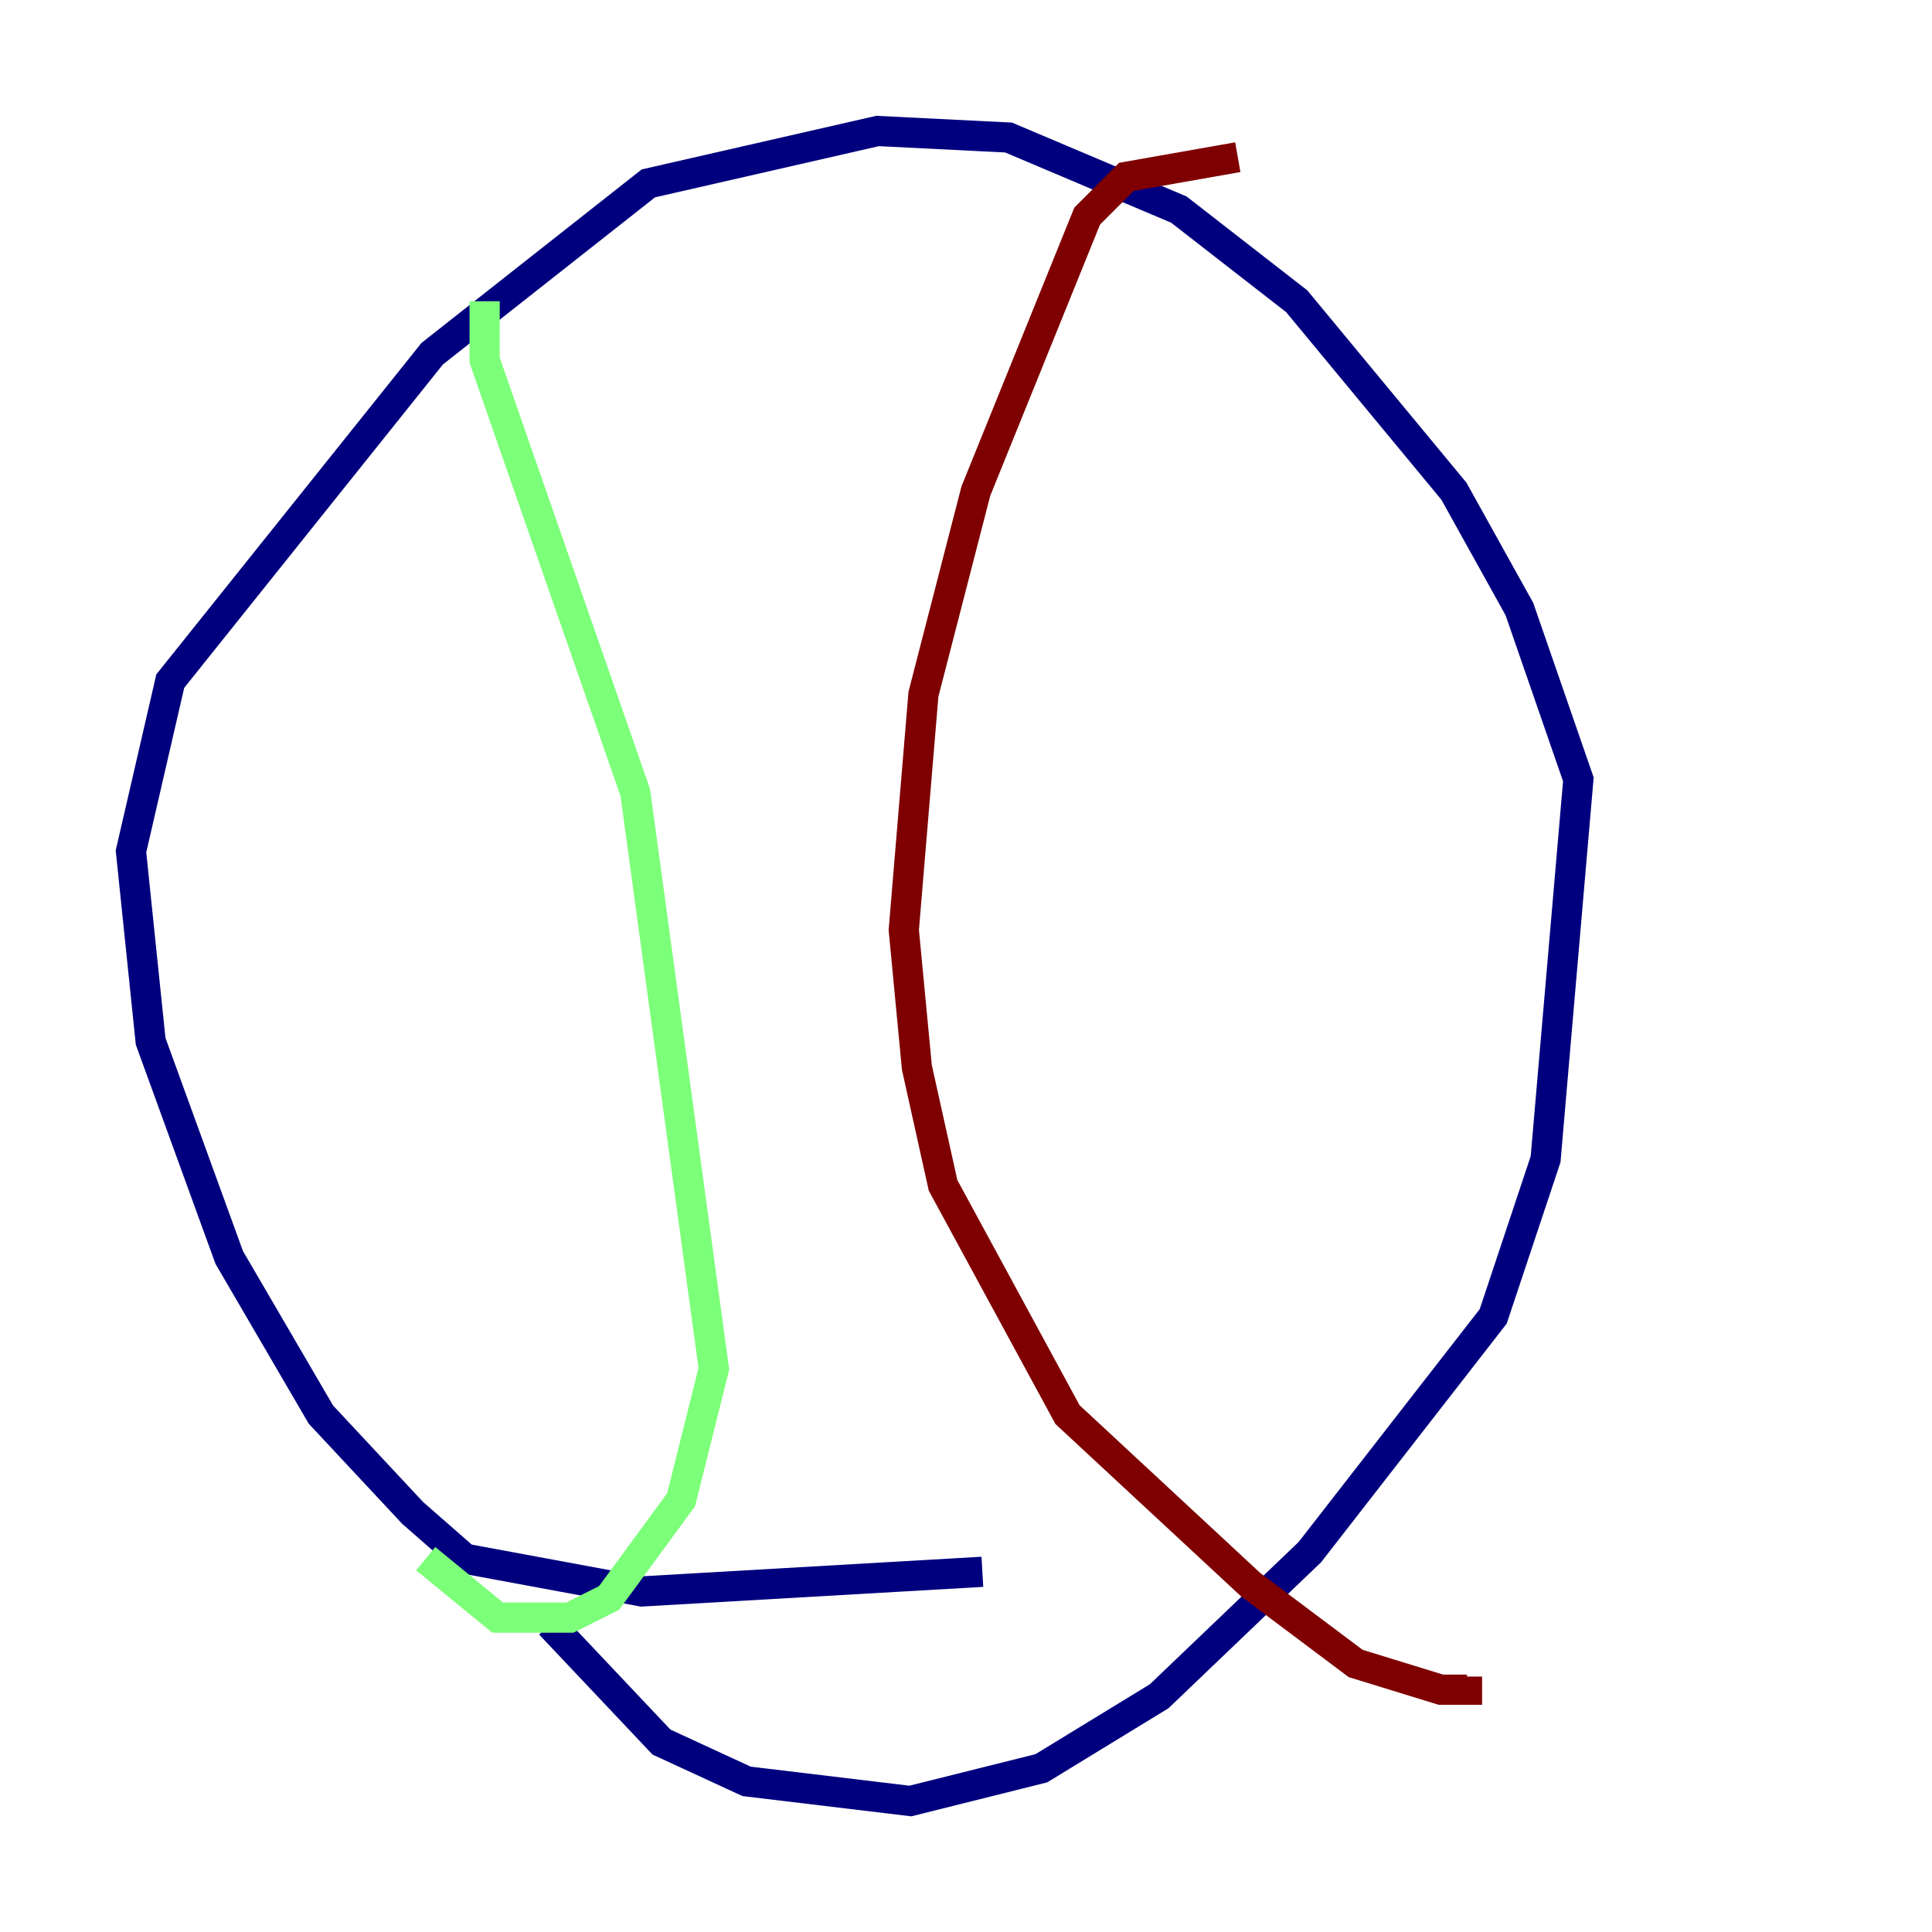 <?xml version="1.0" encoding="utf-8" ?>
<svg baseProfile="tiny" height="128" version="1.2" viewBox="0,0,128,128" width="128" xmlns="http://www.w3.org/2000/svg" xmlns:ev="http://www.w3.org/2001/xml-events" xmlns:xlink="http://www.w3.org/1999/xlink"><defs /><polyline fill="none" points="65.085,104.136 42.522,105.437 30.807,103.268 27.336,100.231 21.261,93.722 15.186,83.308 9.98,68.99 8.678,56.407 11.281,45.125 28.637,23.43 42.956,12.149 58.142,8.678 66.82,9.112 78.102,13.885 85.912,19.959 96.325,32.542 100.664,40.352 104.57,51.634 102.4,76.8 98.929,87.214 86.78,102.834 76.8,112.38 68.99,117.153 60.312,119.322 49.464,118.02 43.824,115.417 36.447,107.607" stroke="#00007f" stroke-width="2" /><polyline fill="none" points="32.108,19.959 32.108,23.864 42.088,52.502 47.295,90.685 45.125,99.363 40.352,105.871 37.749,107.173 32.976,107.173 28.203,103.268" stroke="#7cff79" stroke-width="2" /><polyline fill="none" points="82.007,10.414 74.63,11.715 72.027,14.319 64.651,32.542 61.18,45.993 59.878,61.614 60.746,70.725 62.481,78.536 70.725,93.722 82.875,105.003 89.817,110.21 95.458,111.946 97.193,111.946 97.193,111.078" stroke="#7f0000" stroke-width="2" /></svg>